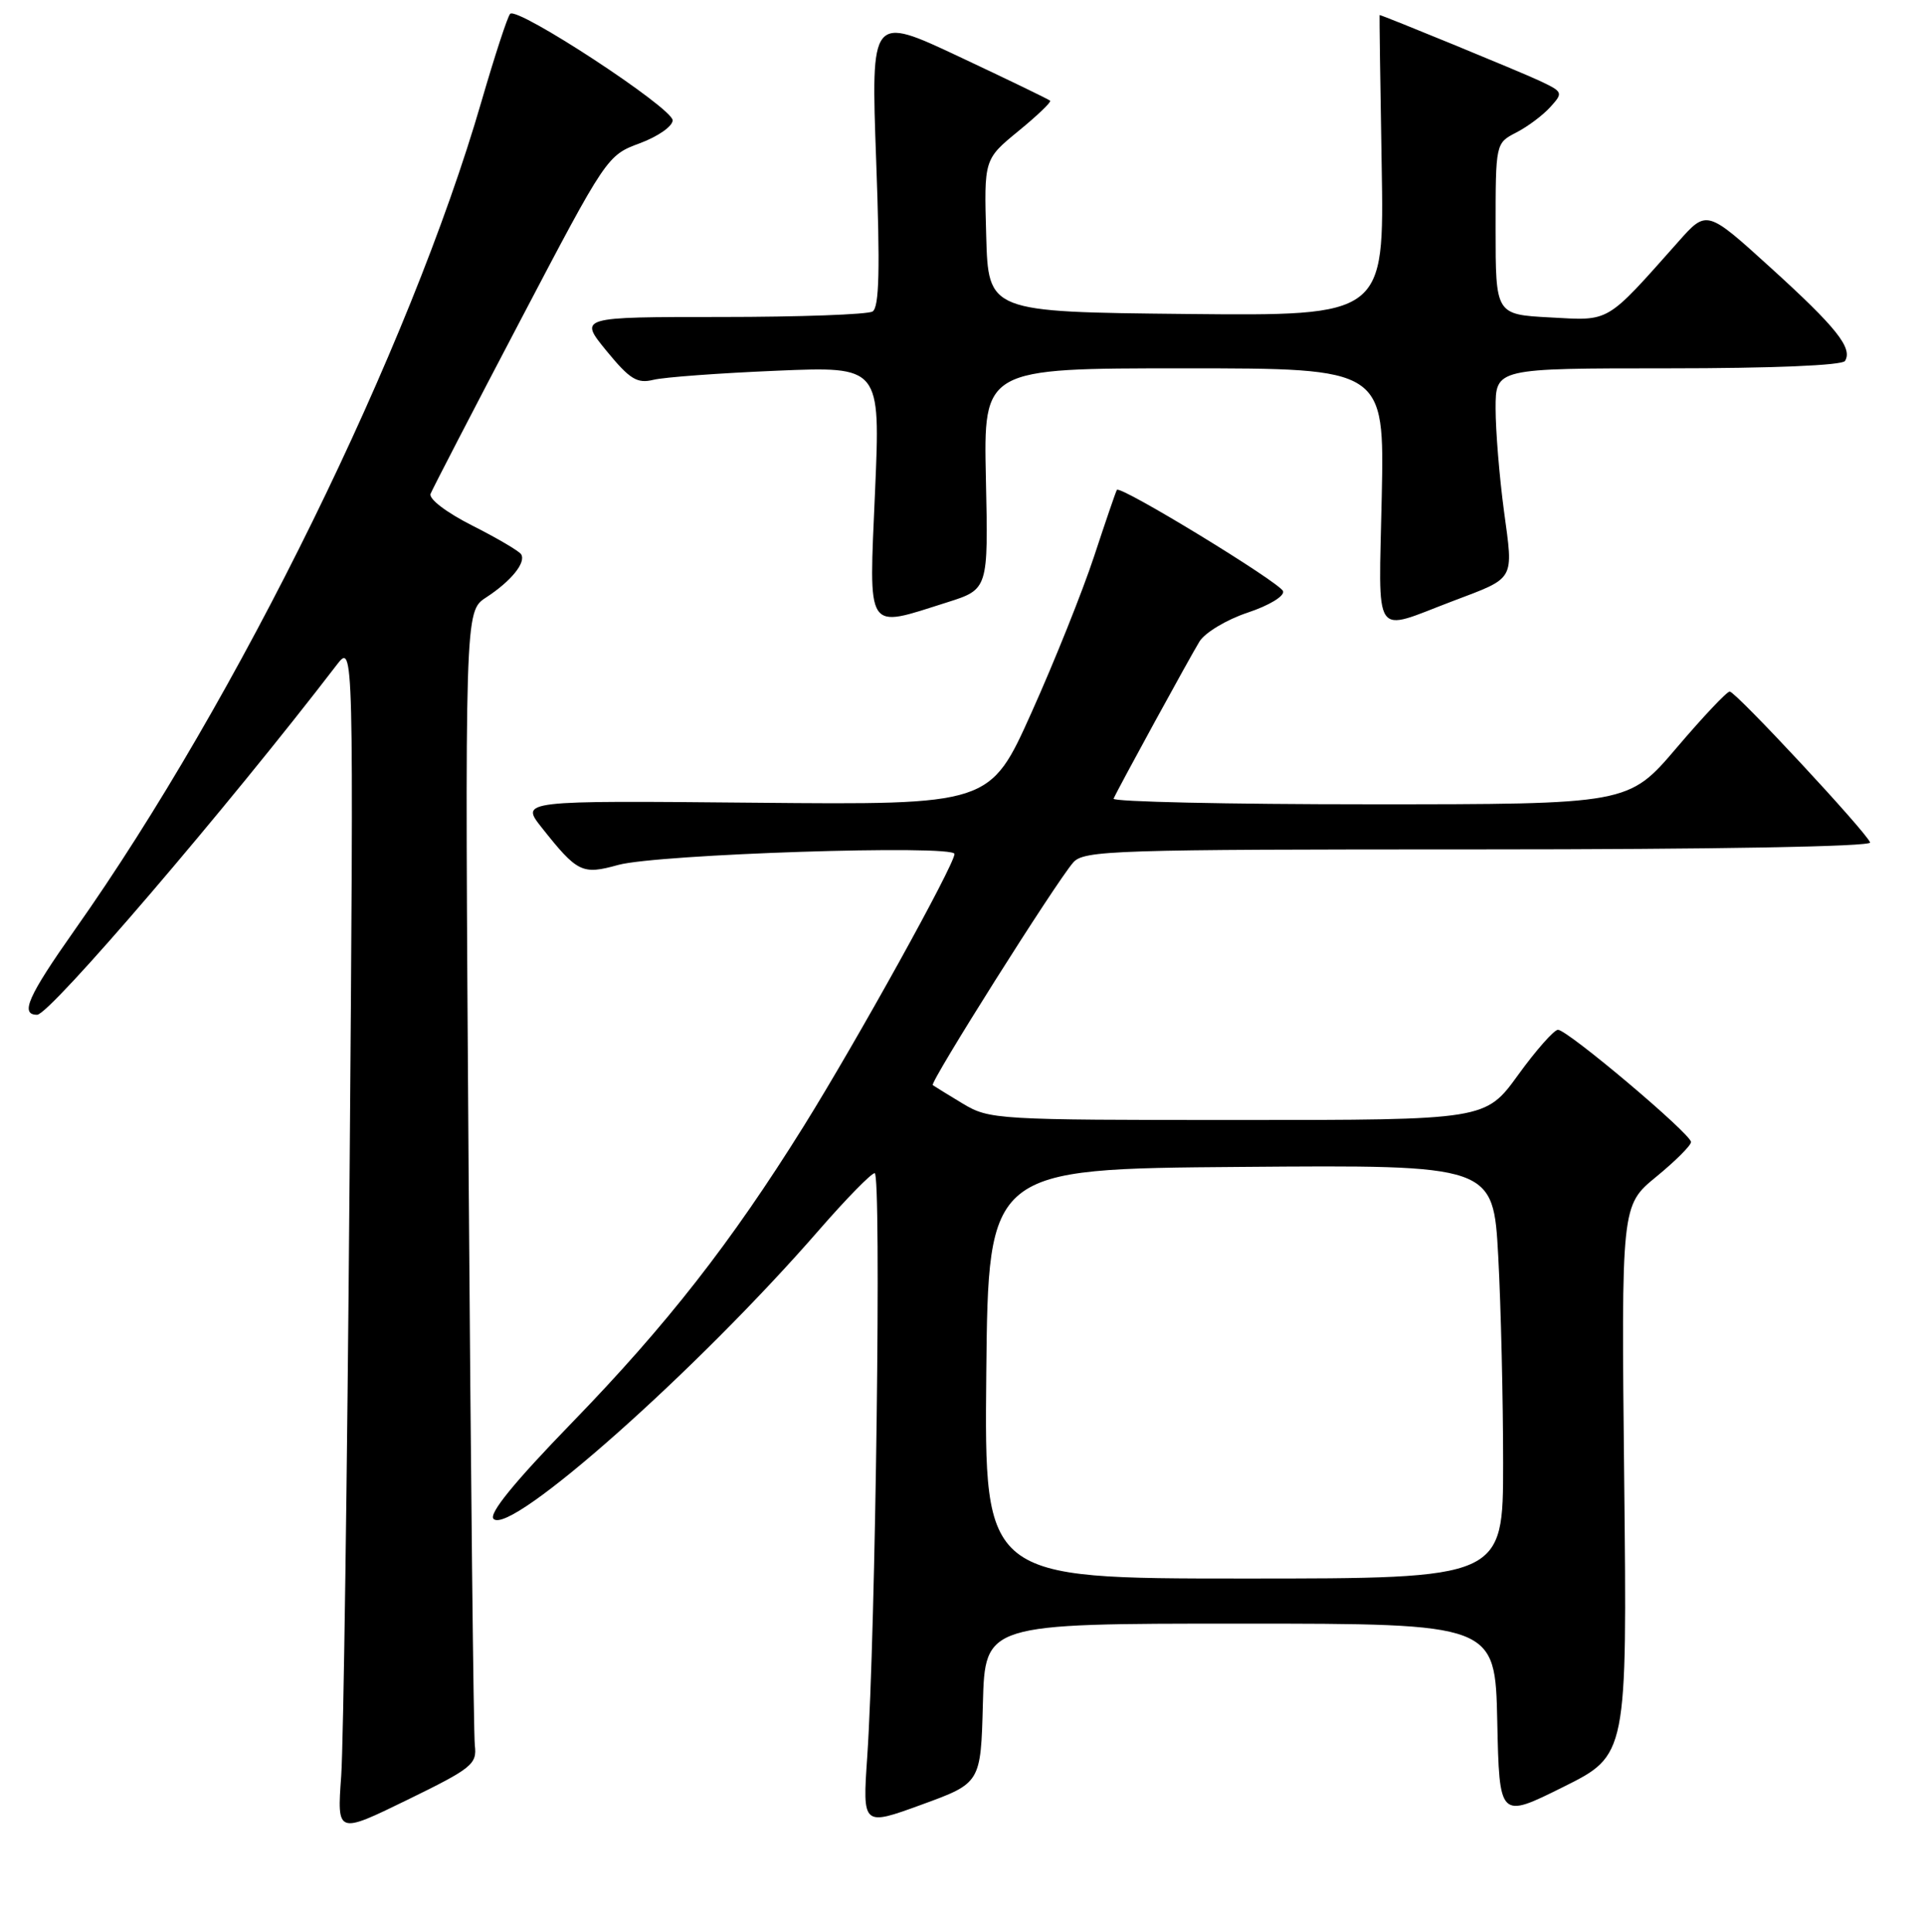 <?xml version="1.0" encoding="UTF-8" standalone="no"?>
<!DOCTYPE svg PUBLIC "-//W3C//DTD SVG 1.1//EN" "http://www.w3.org/Graphics/SVG/1.1/DTD/svg11.dtd" >
<svg xmlns="http://www.w3.org/2000/svg" xmlns:xlink="http://www.w3.org/1999/xlink" version="1.1" viewBox="0 0 256 257">
 <g >
 <path fill="currentColor"
d=" M 63.18 232.20 C 63.01 230.72 62.64 196.16 62.35 155.42 C 61.84 81.34 61.84 81.34 64.67 79.49 C 68.00 77.32 70.02 74.84 69.34 73.74 C 69.07 73.31 66.15 71.59 62.84 69.92 C 59.40 68.18 57.03 66.38 57.29 65.69 C 57.55 65.04 62.93 54.64 69.26 42.59 C 80.68 20.82 80.79 20.66 85.13 19.06 C 87.53 18.17 89.50 16.80 89.50 16.01 C 89.50 14.37 68.83 0.83 67.88 1.84 C 67.53 2.20 65.82 7.45 64.06 13.50 C 54.54 46.33 31.64 92.99 9.96 123.69 C 3.72 132.54 2.63 135.00 4.94 135.00 C 6.64 135.00 30.28 107.39 44.79 88.47 C 47.07 85.50 47.07 85.50 46.51 157.00 C 46.20 196.32 45.70 231.99 45.40 236.26 C 44.84 244.01 44.84 244.01 54.17 239.46 C 62.81 235.24 63.48 234.70 63.18 232.20 Z  M 130.78 226.61 C 131.07 216.00 131.07 216.00 165.00 216.00 C 198.94 216.00 198.94 216.00 199.22 228.98 C 199.50 241.96 199.50 241.96 208.00 237.73 C 216.50 233.50 216.50 233.50 216.11 196.93 C 215.72 160.37 215.72 160.37 220.36 156.56 C 222.91 154.47 225.00 152.39 225.00 151.93 C 225.00 150.86 208.57 137.00 207.30 137.00 C 206.78 137.00 204.39 139.70 202.00 143.00 C 197.65 149.00 197.65 149.00 164.69 149.00 C 132.63 149.00 131.64 148.94 128.12 146.83 C 126.13 145.63 124.33 144.52 124.11 144.36 C 123.68 144.02 140.43 117.47 142.79 114.75 C 144.20 113.12 148.05 113.00 196.74 113.00 C 228.12 113.00 249.03 112.63 248.83 112.08 C 248.33 110.68 230.94 92.00 230.15 92.00 C 229.76 92.00 226.58 95.38 223.07 99.50 C 216.68 107.00 216.68 107.00 182.26 107.00 C 163.32 107.00 147.98 106.66 148.17 106.25 C 148.80 104.83 158.28 87.50 159.60 85.34 C 160.33 84.16 163.21 82.43 166.01 81.50 C 168.87 80.55 170.93 79.30 170.72 78.65 C 170.34 77.51 149.05 64.52 148.61 65.17 C 148.48 65.35 147.12 69.33 145.58 74.00 C 144.04 78.67 140.29 88.03 137.25 94.79 C 131.73 107.08 131.73 107.08 100.48 106.79 C 69.23 106.50 69.23 106.50 72.08 110.10 C 76.83 116.09 77.45 116.40 82.25 115.07 C 87.47 113.63 127.00 112.34 127.00 113.61 C 127.00 115.04 114.02 138.46 106.94 149.82 C 97.25 165.35 88.74 176.24 76.09 189.28 C 68.42 197.19 64.99 201.39 65.67 202.07 C 67.93 204.33 92.81 182.24 109.00 163.61 C 112.58 159.50 115.90 156.10 116.38 156.07 C 117.29 156.00 116.51 217.28 115.39 233.72 C 114.76 242.95 114.76 242.95 122.63 240.08 C 130.50 237.21 130.50 237.21 130.78 226.61 Z  M 193.29 79.97 C 201.70 76.78 201.38 77.34 200.11 67.96 C 199.50 63.41 199.00 57.28 199.00 54.34 C 199.00 49.00 199.00 49.00 221.94 49.00 C 235.83 49.00 245.12 48.61 245.49 48.02 C 246.54 46.31 244.35 43.56 235.60 35.62 C 227.09 27.89 227.09 27.89 223.30 32.17 C 213.58 43.10 214.30 42.67 206.25 42.23 C 199.00 41.84 199.00 41.84 199.00 30.44 C 199.00 19.05 199.00 19.05 201.75 17.63 C 203.27 16.85 205.31 15.32 206.29 14.23 C 208.02 12.32 207.98 12.22 204.79 10.72 C 202.34 9.57 183.91 2.00 183.56 2.00 C 183.53 2.00 183.65 11.01 183.84 22.02 C 184.18 42.03 184.18 42.03 157.84 41.77 C 131.50 41.50 131.50 41.50 131.22 31.34 C 130.93 21.19 130.93 21.19 135.49 17.45 C 138.00 15.40 139.91 13.57 139.73 13.40 C 139.55 13.22 134.11 10.59 127.64 7.55 C 115.88 2.02 115.88 2.02 116.58 21.36 C 117.11 35.85 116.99 40.89 116.10 41.44 C 115.45 41.84 106.39 42.17 95.96 42.17 C 77.01 42.17 77.01 42.17 80.69 46.67 C 83.81 50.47 84.77 51.06 86.94 50.53 C 88.35 50.18 95.72 49.64 103.32 49.32 C 117.15 48.74 117.15 48.74 116.43 65.37 C 115.61 84.43 115.07 83.59 126.00 80.14 C 131.50 78.40 131.50 78.40 131.18 63.70 C 130.86 49.00 130.86 49.00 157.53 49.00 C 184.20 49.00 184.20 49.00 183.85 66.05 C 183.45 85.47 182.49 84.06 193.29 79.97 Z  M 131.23 182.75 C 131.50 155.50 131.50 155.50 165.10 155.24 C 198.69 154.97 198.69 154.97 199.35 167.14 C 199.71 173.84 200.00 186.22 200.00 194.66 C 200.00 210.00 200.00 210.00 165.48 210.00 C 130.97 210.00 130.97 210.00 131.23 182.75 Z "/>
</g>
</svg>